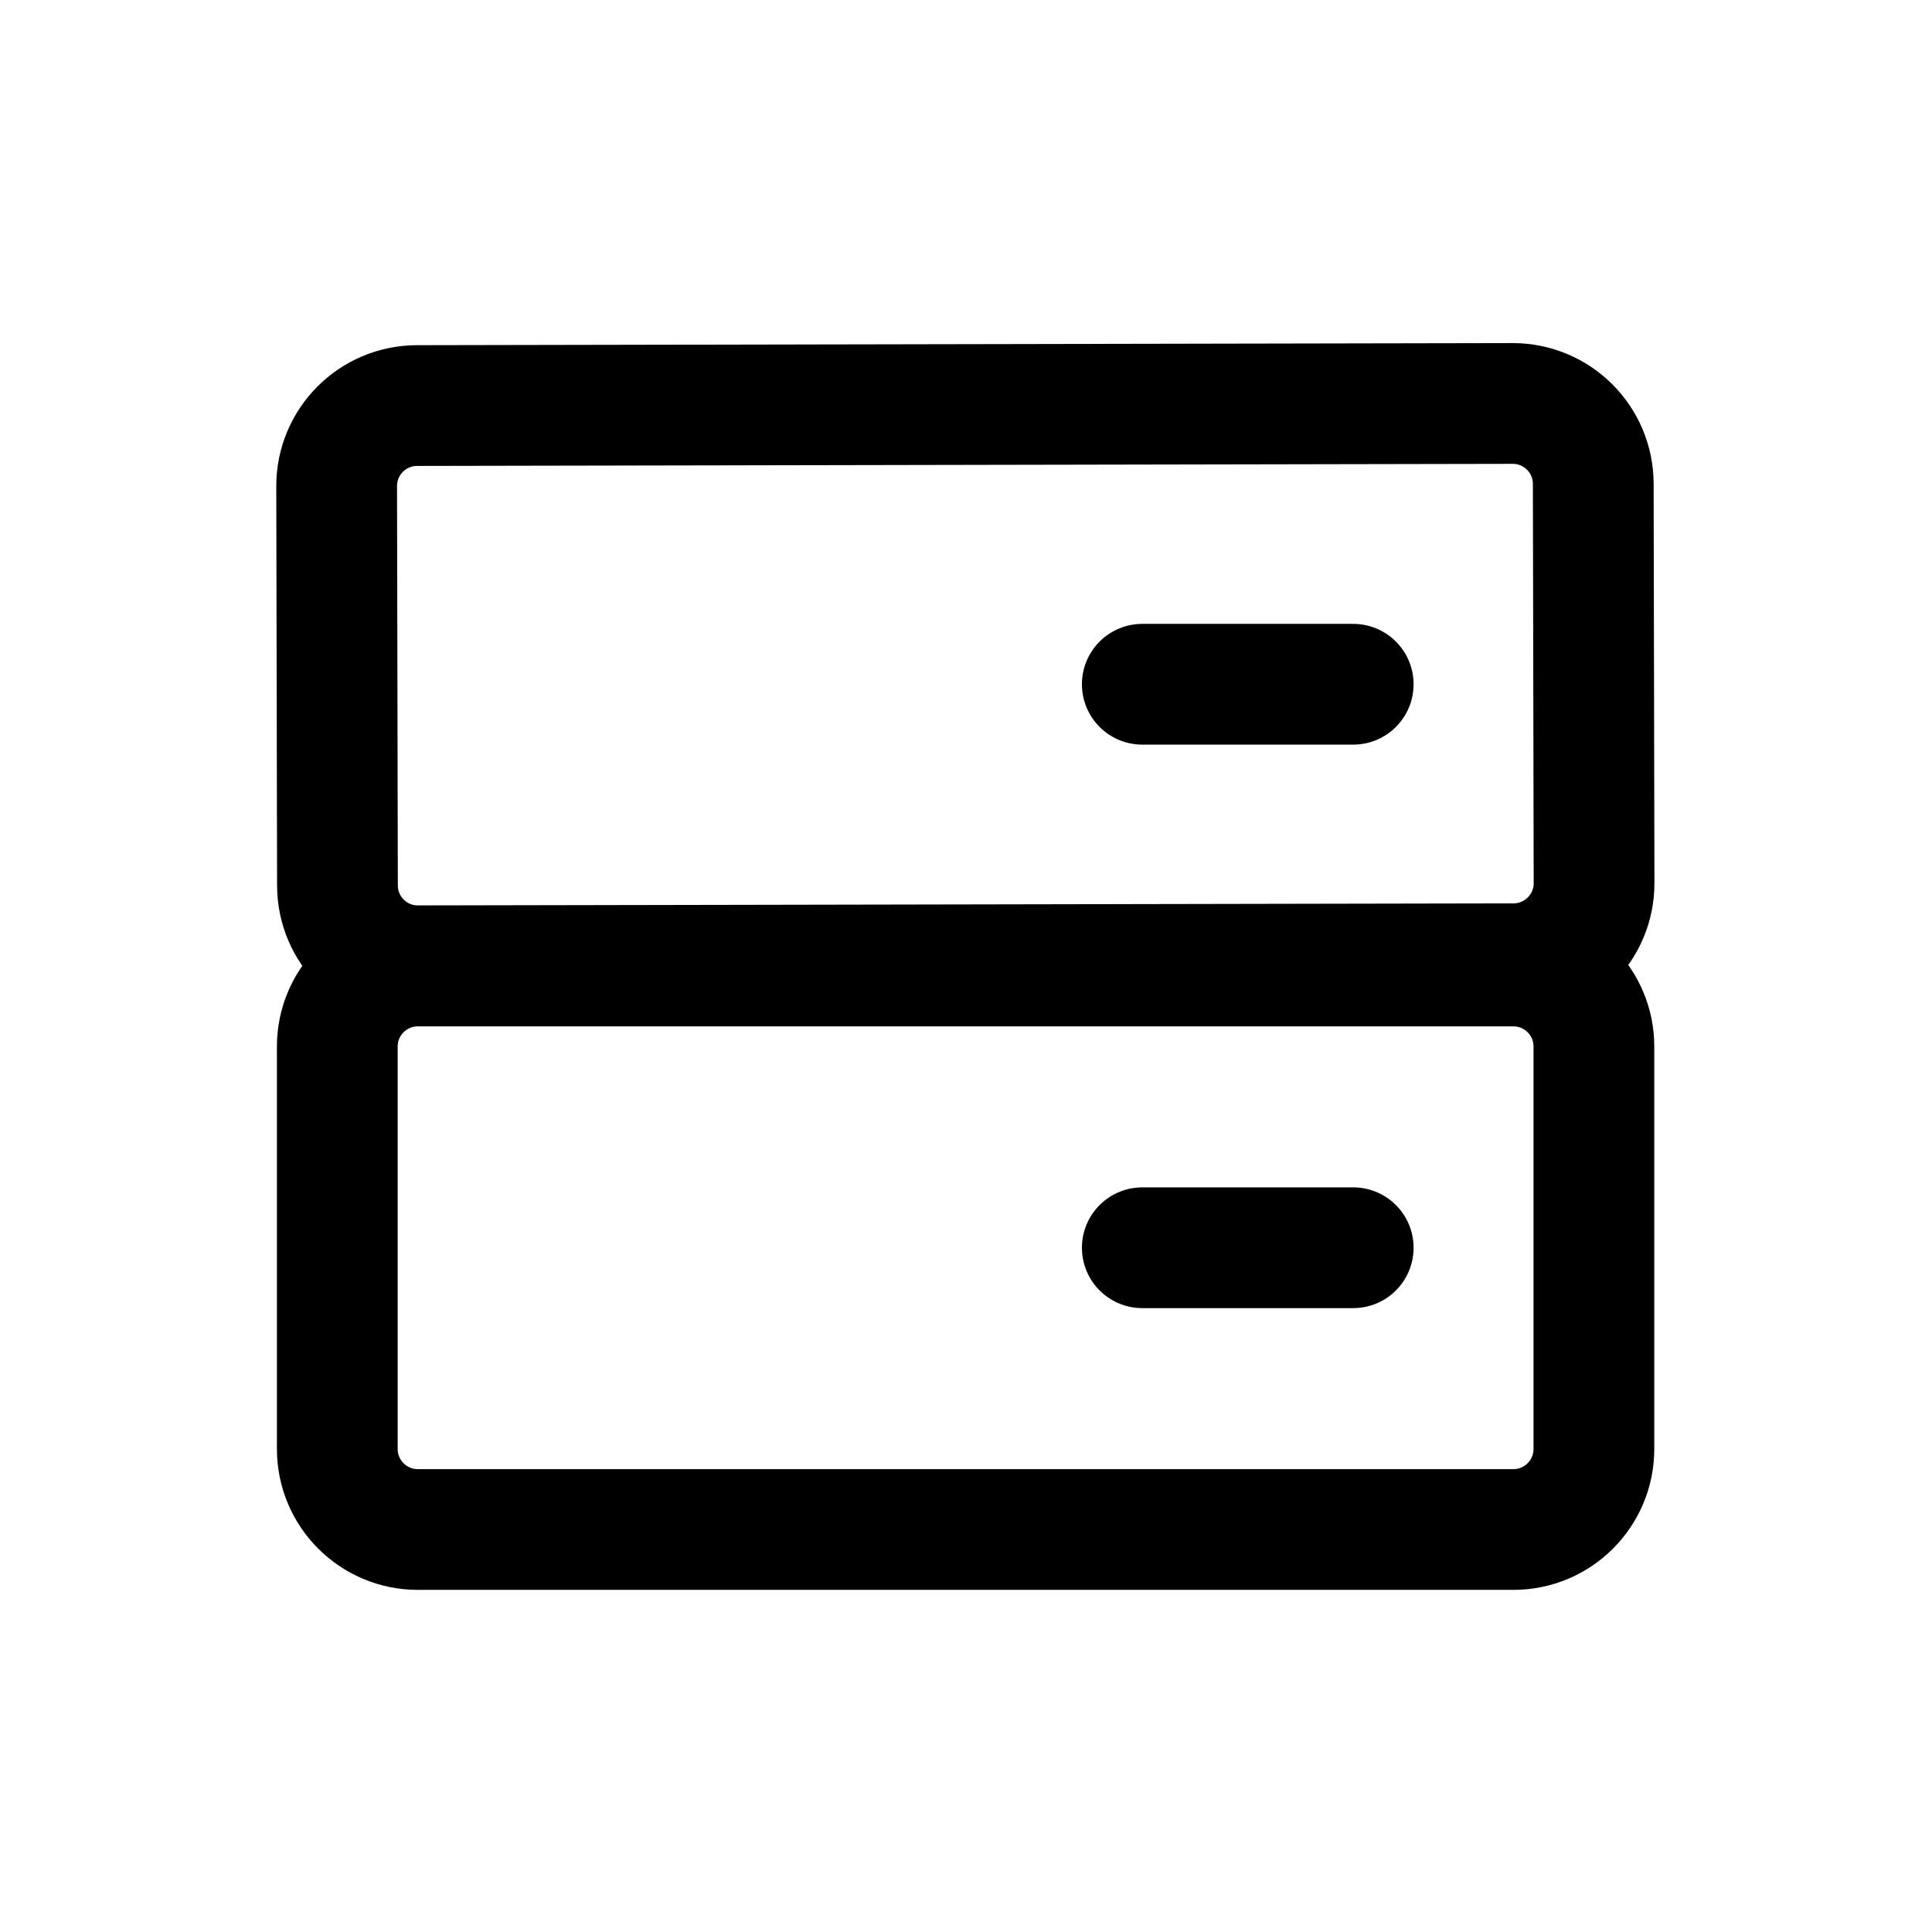 <svg width="24" height="24" viewBox="0 0 24 24" fill="none" xmlns="http://www.w3.org/2000/svg">
<path d="M4.182 6.04L4.192 11C4.193 11.552 4.641 11.999 5.193 11.998L18.803 11.972C19.356 11.97 19.803 11.522 19.802 10.97L19.792 6.01C19.791 5.457 19.342 5.011 18.79 5.012L5.18 5.038C4.628 5.039 4.181 5.487 4.182 6.04Z" stroke="black" stroke-width="1.5" stroke-linecap="round" stroke-linejoin="round"/>
<path d="M16.81 8.5H14.19" stroke="black" stroke-width="1.5" stroke-linecap="round" stroke-linejoin="round"/>
<path d="M4.19 13V18C4.19 18.552 4.638 19 5.19 19H18.8C19.352 19 19.8 18.552 19.8 18V13C19.8 12.448 19.352 12 18.8 12H5.19C4.638 12 4.19 12.448 4.19 13Z" stroke="black" stroke-width="1.5" stroke-linecap="round" stroke-linejoin="round"/>
<path d="M16.81 15.5H14.19" stroke="black" stroke-width="1.5" stroke-linecap="round" stroke-linejoin="round"/>
</svg>
